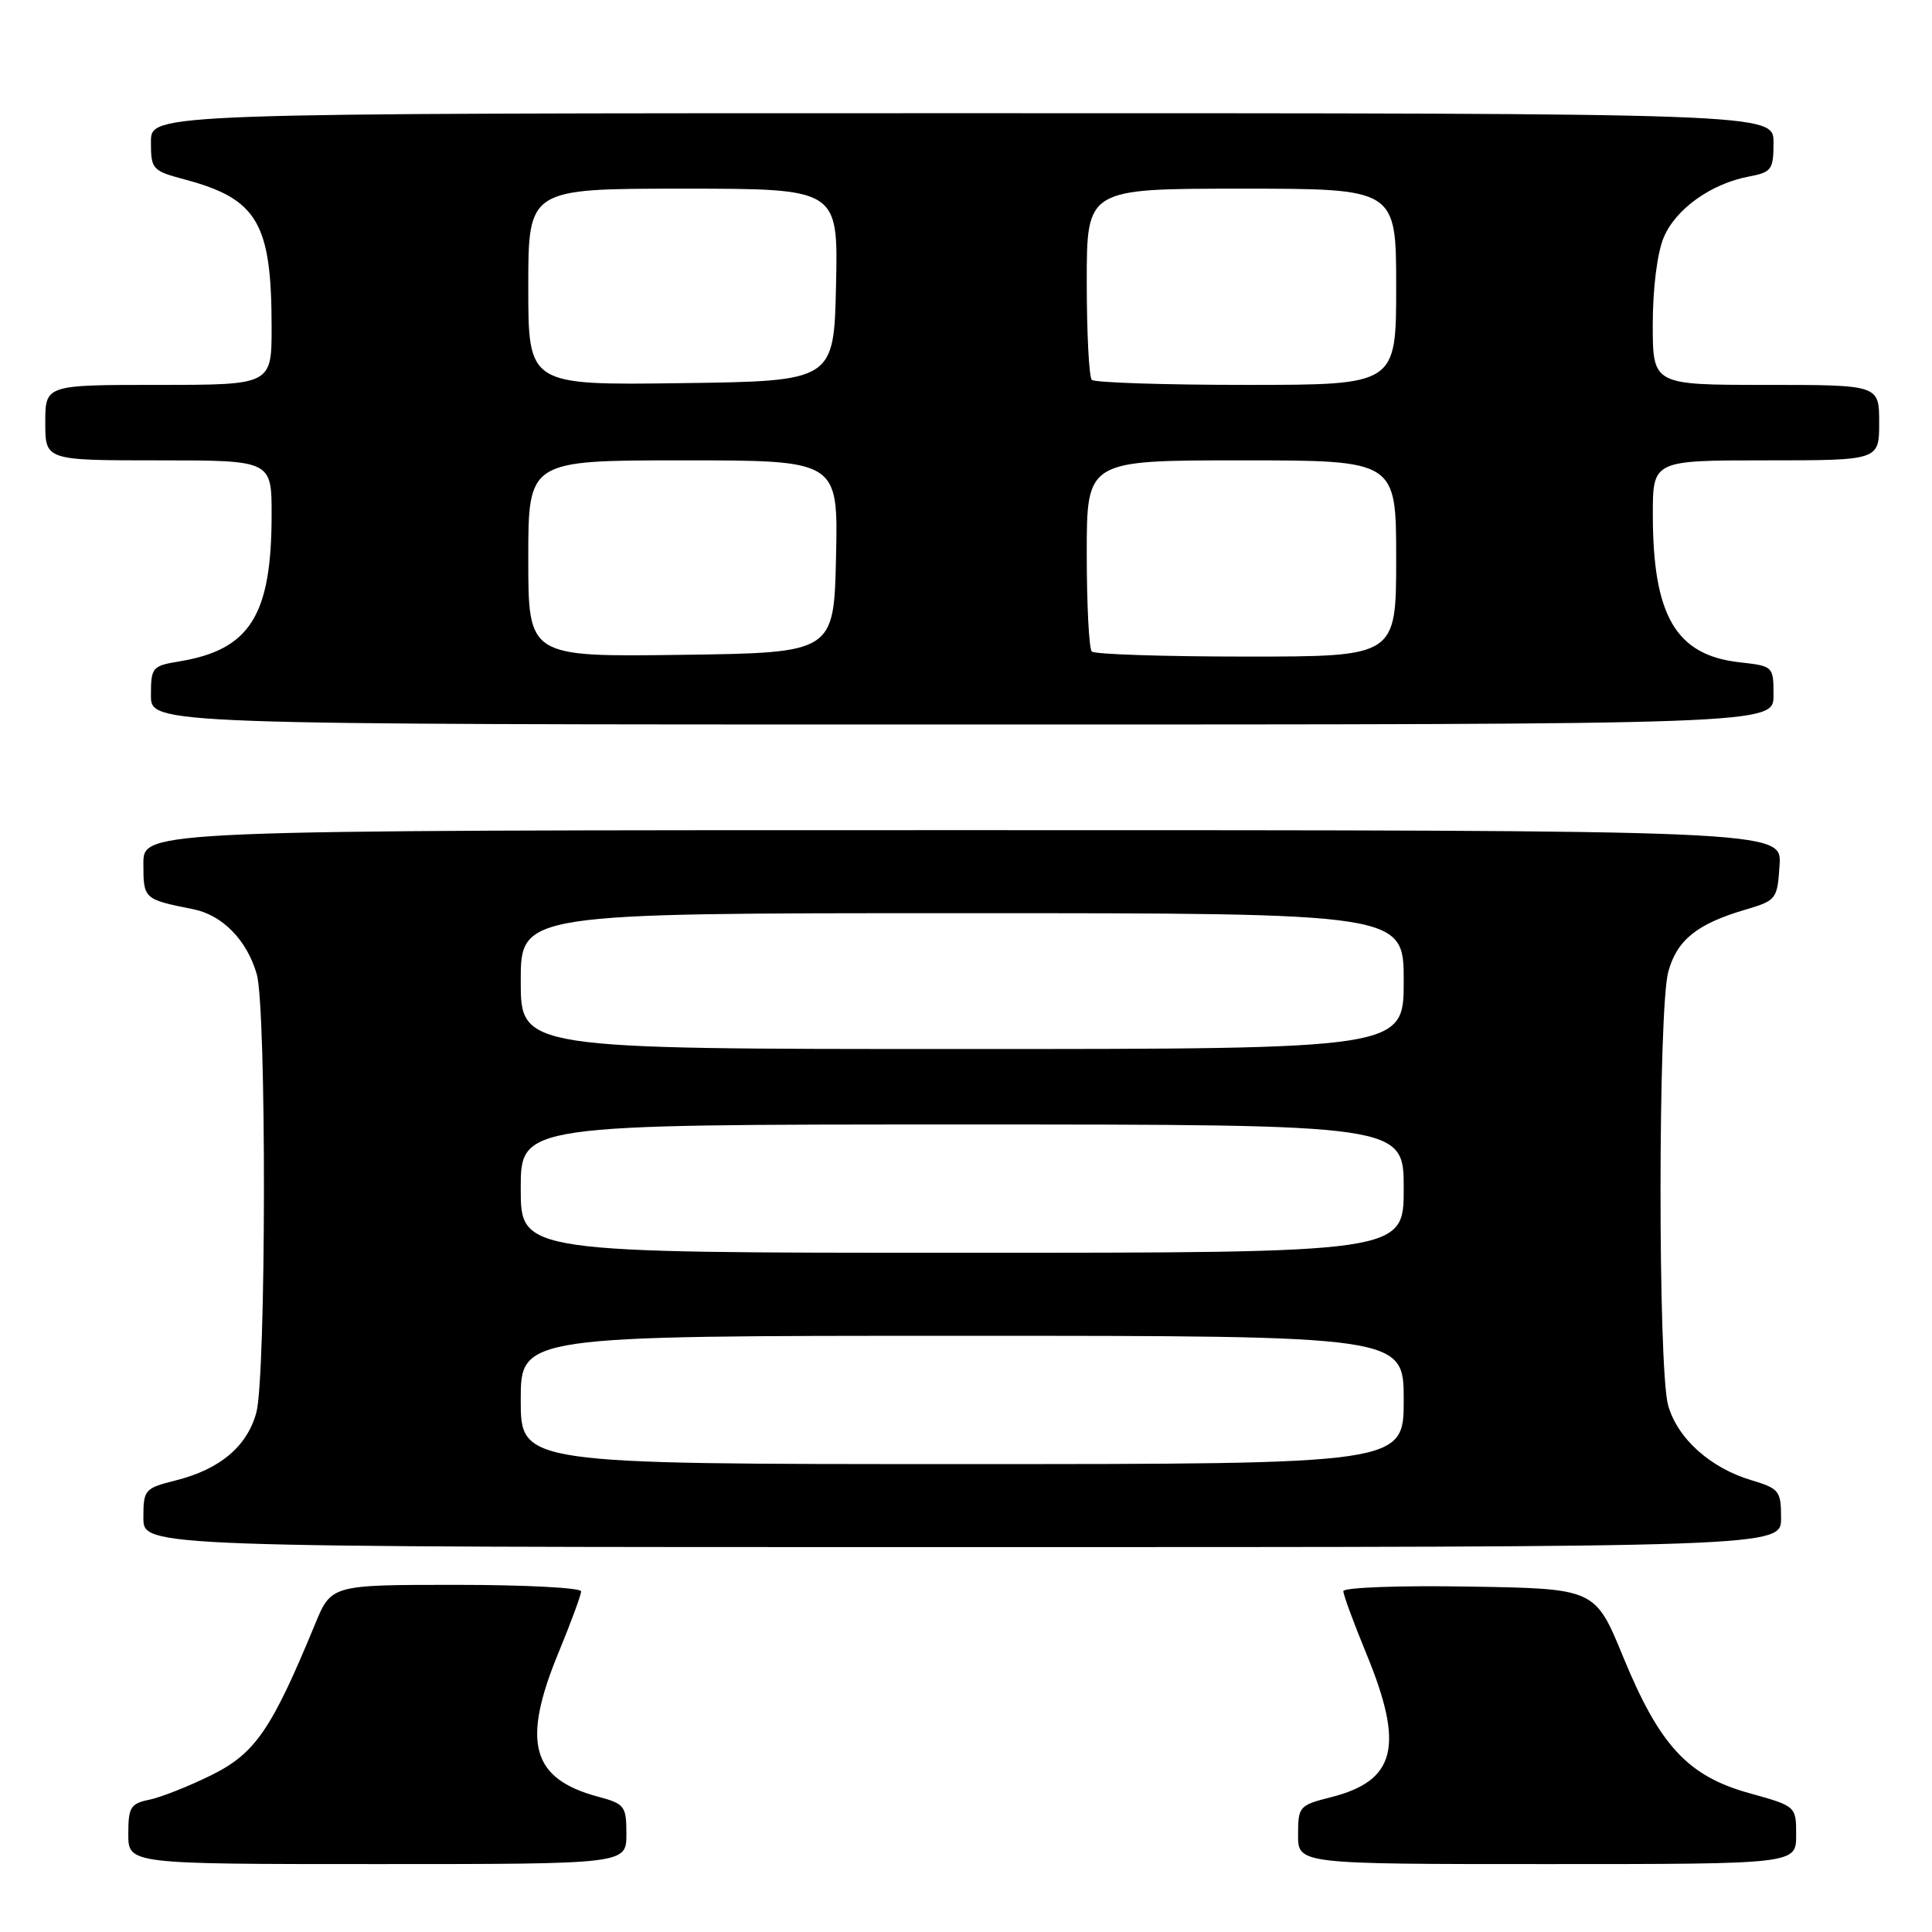 <?xml version="1.0" encoding="UTF-8" standalone="no"?>
<!DOCTYPE svg PUBLIC "-//W3C//DTD SVG 1.1//EN" "http://www.w3.org/Graphics/SVG/1.1/DTD/svg11.dtd" >
<svg xmlns="http://www.w3.org/2000/svg" xmlns:xlink="http://www.w3.org/1999/xlink" version="1.1" viewBox="0 0 256 256">
 <g >
 <path fill="currentColor"
d=" M 83.00 243.04 C 83.00 239.30 82.79 239.02 79.21 238.06 C 70.42 235.69 69.10 230.88 74.00 219.00 C 75.65 215.00 77.00 211.34 77.00 210.86 C 77.00 210.39 69.55 210.00 60.44 210.00 C 43.89 210.00 43.89 210.00 41.73 215.25 C 35.98 229.19 33.81 232.35 28.00 235.22 C 24.98 236.71 21.26 238.18 19.75 238.48 C 17.30 238.98 17.00 239.48 17.00 243.02 C 17.00 247.00 17.00 247.00 50.00 247.00 C 83.00 247.00 83.00 247.00 83.00 243.04 Z  M 238.00 243.16 C 238.00 239.33 238.00 239.33 231.78 237.60 C 223.64 235.34 219.89 231.28 215.06 219.50 C 211.36 210.50 211.36 210.50 194.68 210.23 C 185.44 210.07 178.00 210.35 178.00 210.84 C 178.00 211.33 179.37 215.04 181.04 219.10 C 186.11 231.40 184.98 235.97 176.32 238.15 C 172.16 239.20 172.00 239.38 172.00 243.12 C 172.00 247.00 172.00 247.00 205.00 247.00 C 238.00 247.00 238.00 247.00 238.00 243.16 Z  M 236.00 201.16 C 236.00 197.55 235.76 197.24 232.05 196.13 C 226.60 194.50 222.25 190.58 221.03 186.19 C 219.68 181.31 219.70 133.63 221.06 128.74 C 222.22 124.55 224.87 122.42 231.22 120.55 C 235.39 119.32 235.51 119.17 235.80 114.64 C 236.11 110.00 236.11 110.00 127.55 110.00 C 19.00 110.00 19.00 110.00 19.00 114.43 C 19.00 119.13 19.03 119.16 25.62 120.48 C 29.48 121.25 32.73 124.59 34.02 129.08 C 35.33 133.63 35.27 182.47 33.96 187.20 C 32.72 191.68 29.14 194.68 23.33 196.15 C 19.15 197.20 19.00 197.38 19.00 201.12 C 19.00 205.00 19.00 205.00 127.50 205.00 C 236.00 205.00 236.00 205.00 236.00 201.16 Z  M 235.00 92.13 C 235.00 88.28 234.98 88.26 230.44 87.75 C 222.07 86.80 219.02 81.59 219.01 68.25 C 219.00 61.00 219.00 61.00 234.00 61.00 C 249.00 61.00 249.00 61.00 249.00 56.00 C 249.00 51.00 249.00 51.00 234.00 51.00 C 219.00 51.00 219.00 51.00 219.00 42.97 C 219.00 38.24 219.59 33.52 220.44 31.49 C 222.02 27.70 226.71 24.34 231.75 23.39 C 234.75 22.82 235.00 22.48 235.00 18.89 C 235.00 15.00 235.00 15.00 127.50 15.00 C 20.00 15.00 20.00 15.00 20.00 18.79 C 20.00 22.45 20.16 22.63 24.55 23.80 C 34.10 26.36 35.98 29.56 35.99 43.25 C 36.00 51.00 36.00 51.00 21.00 51.00 C 6.00 51.00 6.00 51.00 6.00 56.00 C 6.00 61.00 6.00 61.00 21.00 61.00 C 36.00 61.00 36.00 61.00 35.99 68.25 C 35.98 81.56 33.12 86.10 23.75 87.64 C 20.17 88.23 20.00 88.43 20.00 92.13 C 20.00 96.00 20.00 96.00 127.50 96.00 C 235.00 96.00 235.00 96.00 235.00 92.13 Z  M 69.00 185.50 C 69.00 177.00 69.00 177.00 127.50 177.00 C 186.00 177.00 186.00 177.00 186.00 185.50 C 186.00 194.00 186.00 194.00 127.50 194.00 C 69.00 194.00 69.00 194.00 69.00 185.50 Z  M 69.00 157.50 C 69.00 149.00 69.00 149.00 127.50 149.00 C 186.00 149.00 186.00 149.00 186.00 157.50 C 186.00 166.00 186.00 166.00 127.50 166.00 C 69.00 166.00 69.00 166.00 69.00 157.50 Z  M 69.00 130.00 C 69.00 121.00 69.00 121.00 127.50 121.00 C 186.00 121.00 186.00 121.00 186.00 130.00 C 186.00 139.00 186.00 139.00 127.50 139.00 C 69.00 139.00 69.00 139.00 69.00 130.00 Z  M 70.00 74.02 C 70.00 61.00 70.00 61.00 90.53 61.00 C 111.06 61.00 111.06 61.00 110.78 73.75 C 110.50 86.50 110.50 86.50 90.25 86.77 C 70.00 87.04 70.00 87.04 70.00 74.02 Z  M 144.67 86.33 C 144.30 85.97 144.00 80.12 144.00 73.33 C 144.00 61.00 144.00 61.00 164.50 61.00 C 185.00 61.00 185.00 61.00 185.00 74.00 C 185.00 87.00 185.00 87.00 165.17 87.00 C 154.26 87.00 145.03 86.70 144.67 86.33 Z  M 70.00 38.02 C 70.00 25.00 70.00 25.00 90.53 25.00 C 111.06 25.00 111.06 25.00 110.78 37.75 C 110.50 50.50 110.50 50.50 90.25 50.77 C 70.00 51.04 70.00 51.04 70.00 38.02 Z  M 144.67 50.33 C 144.30 49.97 144.00 44.12 144.00 37.33 C 144.00 25.00 144.00 25.00 164.50 25.00 C 185.00 25.00 185.00 25.00 185.00 38.00 C 185.00 51.00 185.00 51.00 165.17 51.00 C 154.26 51.00 145.03 50.70 144.67 50.33 Z "/>
</g>
</svg>